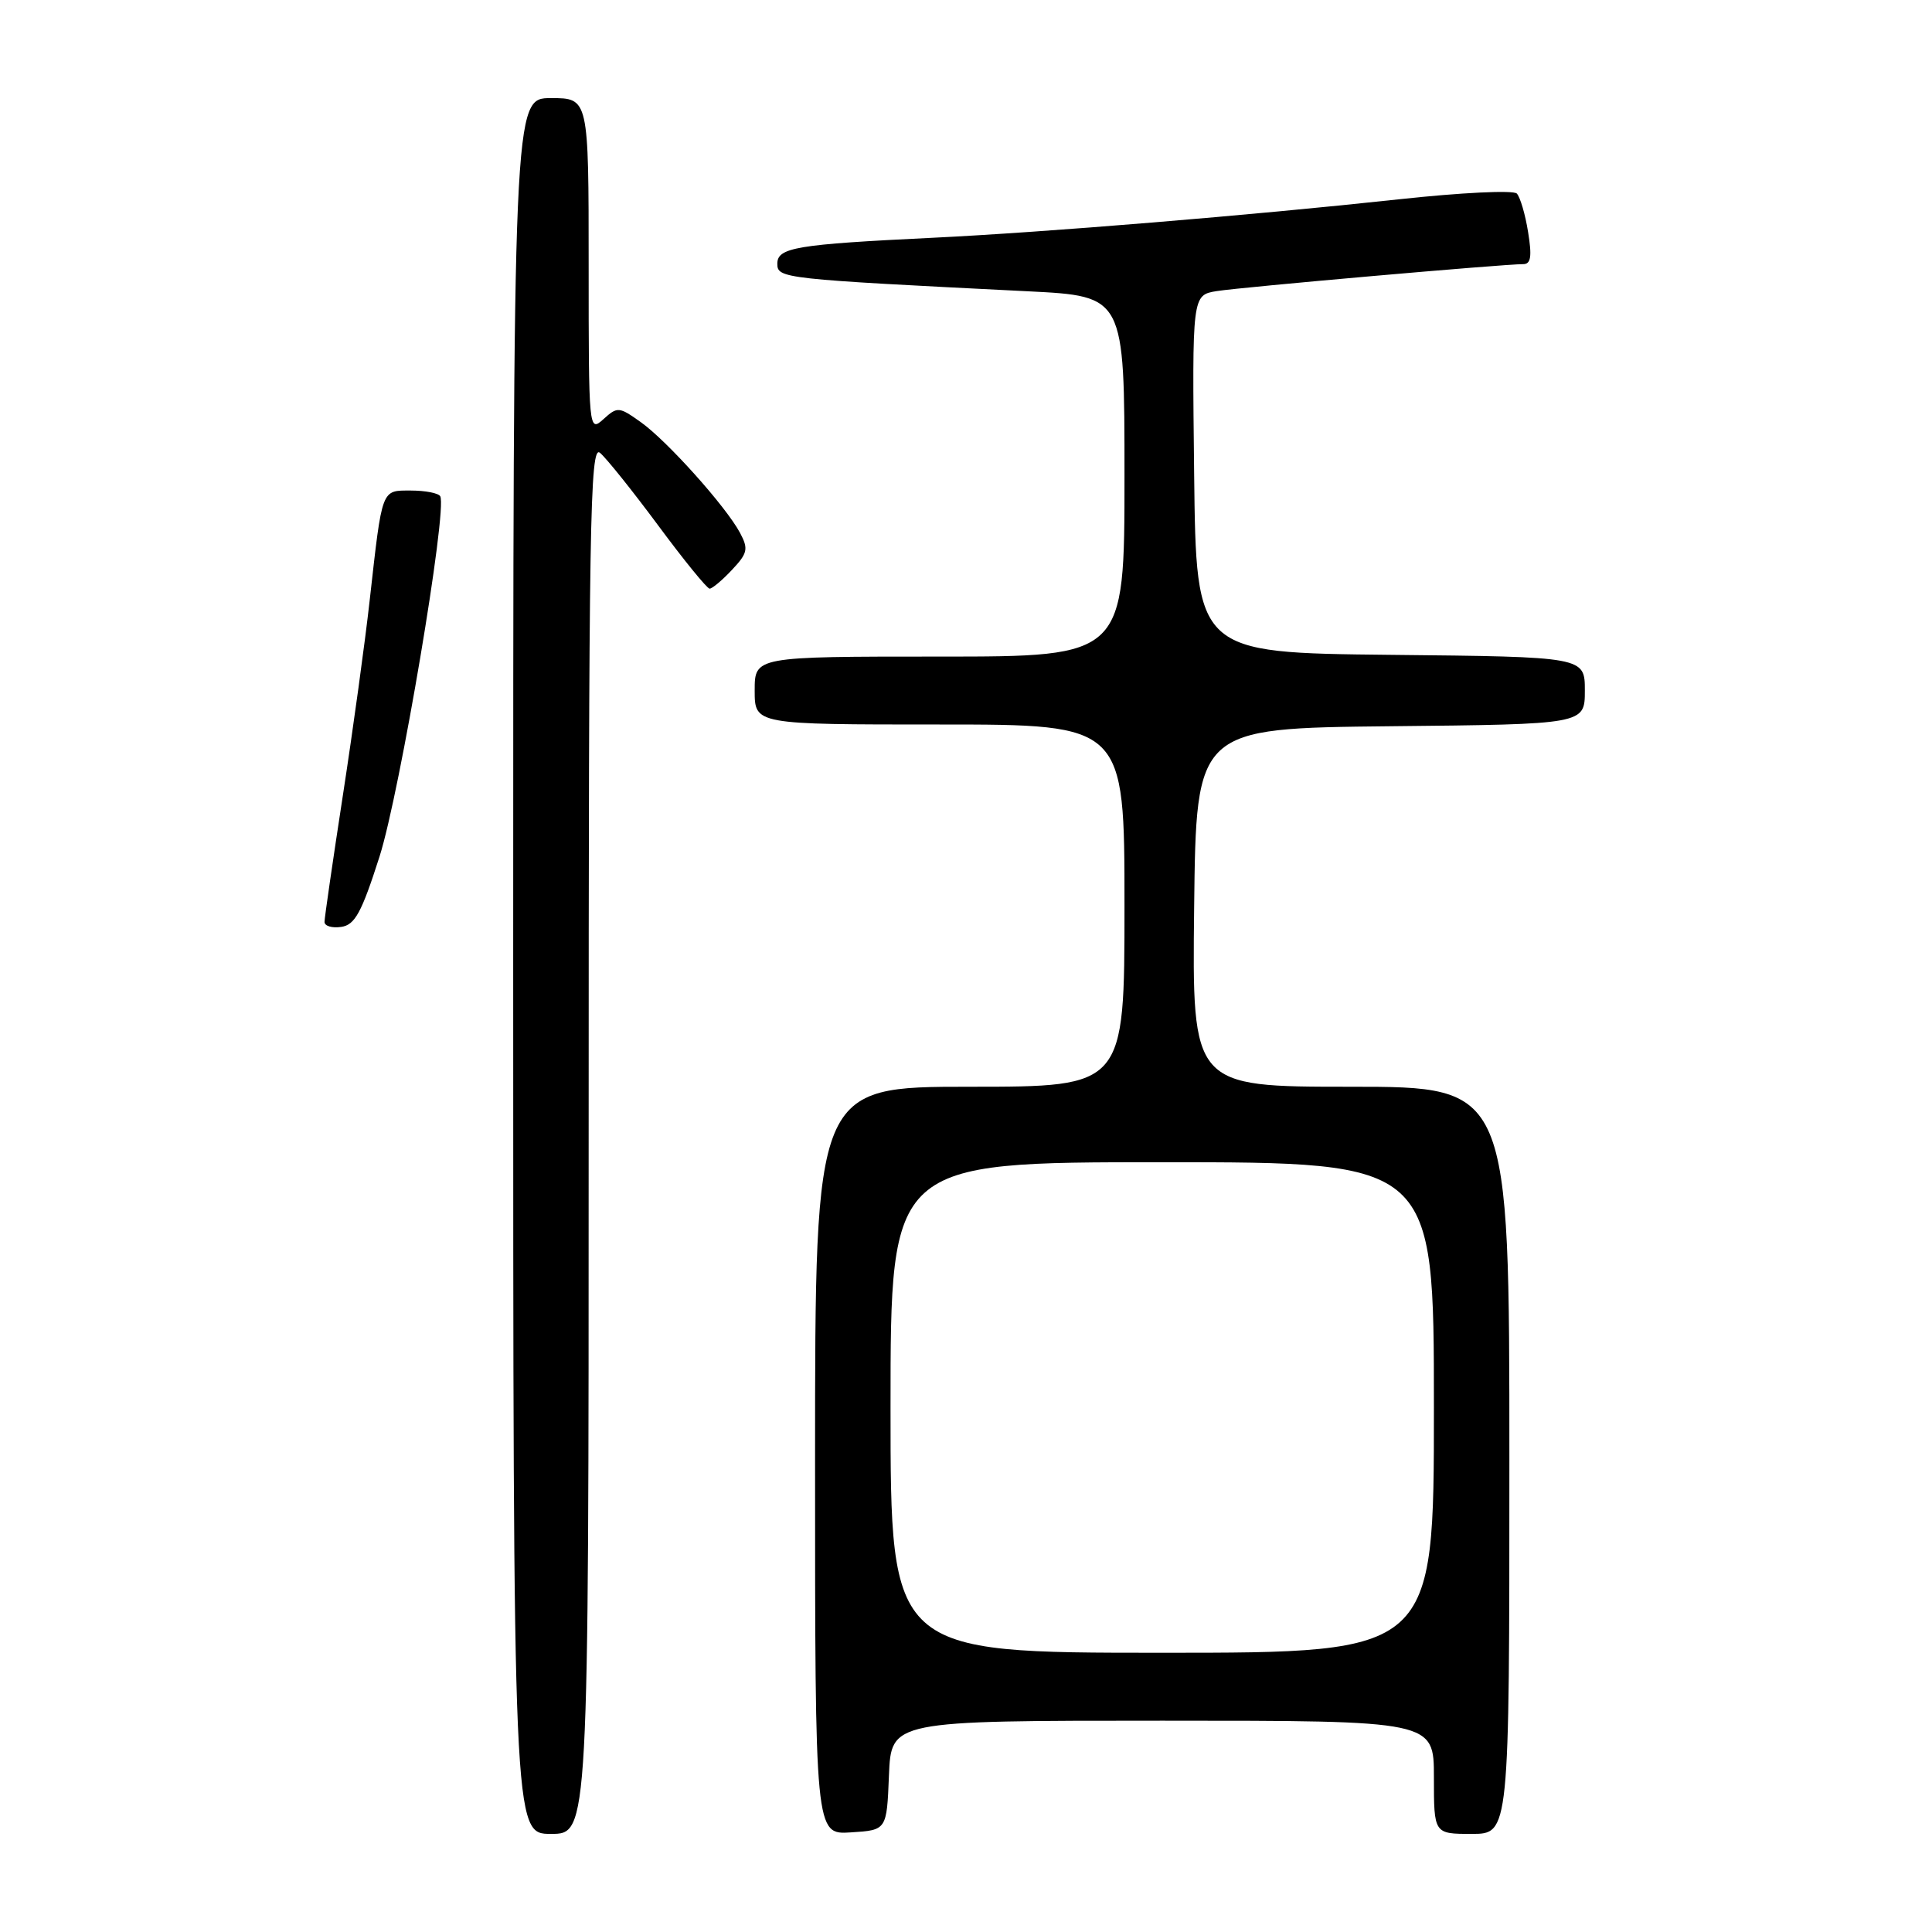 <?xml version="1.0" encoding="UTF-8" standalone="no"?>
<!DOCTYPE svg PUBLIC "-//W3C//DTD SVG 1.1//EN" "http://www.w3.org/Graphics/SVG/1.1/DTD/svg11.dtd" >
<svg xmlns="http://www.w3.org/2000/svg" xmlns:xlink="http://www.w3.org/1999/xlink" version="1.1" viewBox="0 0 256 256">
 <g >
 <path fill="currentColor"
d=" M 78.00 150.88 C 78.00 69.03 78.17 58.89 79.50 60.00 C 80.33 60.69 83.80 65.02 87.21 69.62 C 90.62 74.23 93.69 78.00 94.03 78.00 C 94.37 78.00 95.71 76.88 97.00 75.50 C 99.07 73.30 99.19 72.73 98.06 70.61 C 96.19 67.11 88.39 58.41 84.90 55.93 C 82.02 53.88 81.81 53.86 79.95 55.55 C 78.02 57.29 78.00 57.04 78.00 35.15 C 78.00 13.00 78.00 13.00 73.00 13.00 C 68.00 13.00 68.00 13.00 68.00 128.00 C 68.00 243.00 68.00 243.00 73.00 243.00 C 78.00 243.00 78.00 243.00 78.00 150.88 Z  M 117.79 235.25 C 118.09 228.00 118.09 228.00 154.04 228.00 C 190.00 228.00 190.00 228.00 190.00 235.50 C 190.00 243.00 190.00 243.00 195.00 243.00 C 200.00 243.00 200.00 243.00 200.00 193.50 C 200.00 144.00 200.00 144.00 178.98 144.00 C 157.96 144.00 157.96 144.00 158.23 120.25 C 158.50 96.50 158.50 96.50 184.25 96.23 C 210.00 95.97 210.00 95.97 210.00 91.50 C 210.00 87.03 210.00 87.03 184.25 86.77 C 158.50 86.50 158.50 86.50 158.23 62.80 C 157.96 39.10 157.96 39.10 161.23 38.57 C 164.48 38.05 199.27 34.99 201.84 35.00 C 202.85 35.00 203.01 33.98 202.48 30.75 C 202.11 28.41 201.43 26.12 200.99 25.65 C 200.55 25.17 193.53 25.52 185.35 26.41 C 165.80 28.53 138.43 30.79 123.50 31.51 C 105.51 32.38 103.00 32.80 103.00 34.94 C 103.00 36.90 103.62 36.97 136.25 38.60 C 149.00 39.24 149.00 39.24 149.00 63.12 C 149.00 87.00 149.00 87.00 124.50 87.00 C 100.00 87.00 100.00 87.00 100.00 91.50 C 100.00 96.00 100.00 96.00 124.50 96.00 C 149.00 96.00 149.00 96.00 149.00 120.00 C 149.00 144.00 149.00 144.00 128.50 144.00 C 108.00 144.00 108.00 144.00 108.00 193.55 C 108.00 243.11 108.00 243.11 112.75 242.80 C 117.50 242.50 117.50 242.50 117.79 235.25 Z  M 50.29 113.50 C 52.99 105.02 59.33 67.41 58.33 65.75 C 58.09 65.34 56.34 65.00 54.46 65.00 C 50.50 65.00 50.67 64.56 48.99 79.50 C 48.38 85.00 46.78 96.63 45.44 105.34 C 44.10 114.05 43.00 121.62 43.00 122.16 C 43.00 122.70 43.99 123.00 45.21 122.82 C 47.03 122.56 47.91 120.94 50.29 113.50 Z  M 118.00 186.50 C 118.00 154.00 118.00 154.00 154.00 154.00 C 190.00 154.00 190.00 154.00 190.00 186.50 C 190.00 219.00 190.00 219.00 154.00 219.00 C 118.00 219.00 118.00 219.00 118.00 186.50 Z "/>
</g>
</svg>
